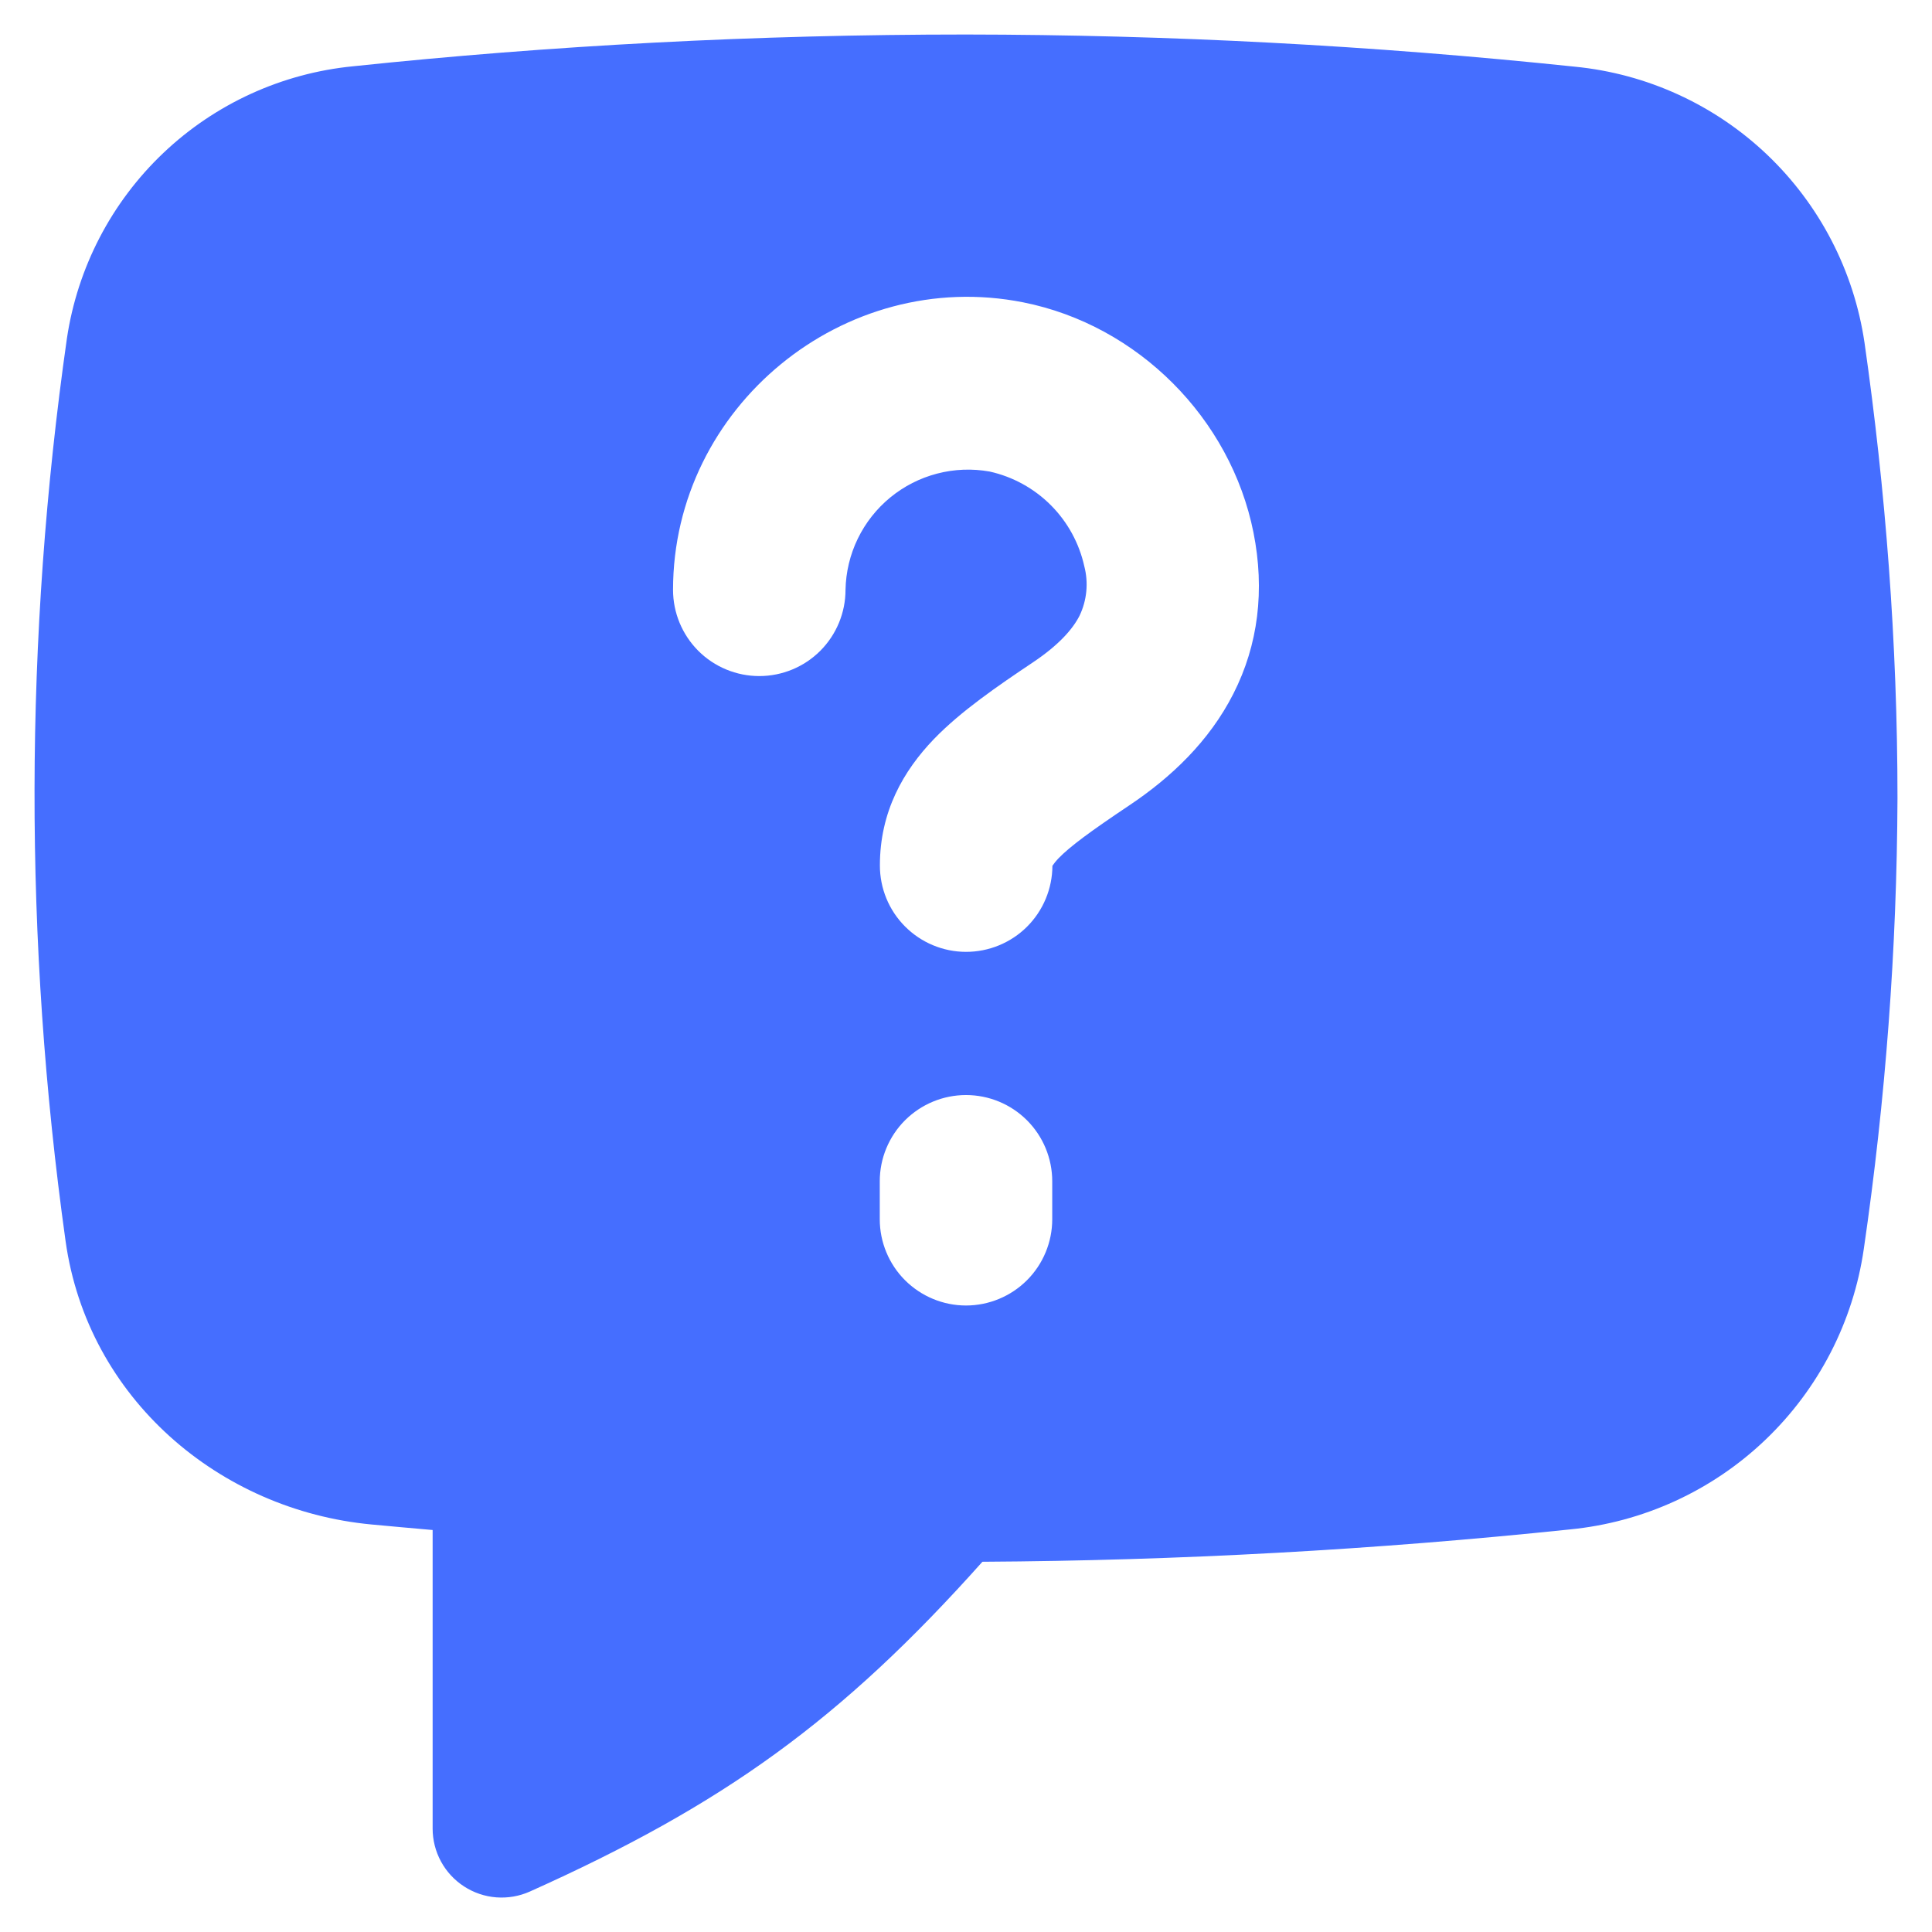 <svg width="44" height="44" viewBox="0 0 44 44" fill="none" xmlns="http://www.w3.org/2000/svg">
<g id="Help-Chat-1--Streamline-Flex 1" clip-path="url(#clip0_235_2281)">
<g id="Help-Chat-1--Streamline-Flex.svg">
<path id="Subtract" fill-rule="evenodd" clip-rule="evenodd" d="M22 0.786C17.213 0.786 12.531 1.037 8.046 1.509C6.423 1.667 4.9 2.363 3.719 3.485C2.537 4.608 1.765 6.094 1.524 7.706C0.551 14.523 0.541 21.442 1.493 28.261C1.993 31.847 5 34.395 8.461 34.719L9.146 34.782L9.853 34.845V41.646C9.853 41.908 9.919 42.166 10.044 42.396C10.169 42.626 10.35 42.821 10.57 42.963C10.79 43.106 11.042 43.191 11.303 43.211C11.564 43.231 11.826 43.186 12.066 43.079C16.481 41.099 19.153 39.176 22.374 35.568C26.842 35.542 31.306 35.297 35.75 34.832C37.42 34.67 38.988 33.953 40.202 32.794C41.416 31.636 42.207 30.104 42.447 28.443C42.943 25.044 43.2 21.614 43.214 18.178C43.214 14.627 42.941 11.145 42.463 7.804C42.222 6.169 41.441 4.662 40.245 3.523C39.048 2.384 37.505 1.678 35.86 1.518C31.256 1.035 26.63 0.791 22 0.786ZM22.538 10.739C22.14 10.668 21.732 10.684 21.342 10.786C20.951 10.888 20.588 11.073 20.276 11.329C19.964 11.585 19.711 11.906 19.535 12.269C19.359 12.632 19.264 13.029 19.256 13.433C19.256 13.954 19.049 14.453 18.681 14.822C18.313 15.19 17.813 15.397 17.292 15.397C16.771 15.397 16.271 15.19 15.903 14.822C15.535 14.453 15.328 13.954 15.328 13.433C15.328 9.268 19.222 6.075 23.304 6.886C25.913 7.405 28.028 9.526 28.547 12.128C28.808 13.439 28.657 14.684 28.088 15.802C27.538 16.884 26.667 17.71 25.709 18.348C24.841 18.93 24.373 19.272 24.099 19.555C24.051 19.606 24.007 19.66 23.968 19.718C23.966 20.239 23.758 20.738 23.389 21.106C23.02 21.473 22.519 21.679 21.998 21.678C21.477 21.677 20.978 21.468 20.611 21.099C20.243 20.73 20.038 20.23 20.039 19.709C20.039 18.483 20.576 17.553 21.268 16.833C21.887 16.192 22.726 15.62 23.527 15.083C24.118 14.687 24.433 14.325 24.587 14.02C24.754 13.67 24.792 13.271 24.694 12.895C24.577 12.368 24.312 11.885 23.93 11.503C23.548 11.121 23.065 10.856 22.538 10.739ZM23.964 26.903C23.964 26.382 23.757 25.882 23.389 25.514C23.021 25.146 22.521 24.939 22 24.939C21.479 24.939 20.98 25.146 20.611 25.514C20.243 25.882 20.036 26.382 20.036 26.903V27.767C20.036 28.288 20.243 28.788 20.611 29.156C20.98 29.524 21.479 29.732 22 29.732C22.521 29.732 23.021 29.524 23.389 29.156C23.757 28.788 23.964 28.288 23.964 27.767V26.903Z" fill="#456EFF"/>
</g>
</g>
<defs>
<clipPath id="clip0_235_2281">
<rect width="44" height="44" fill="white"/>
</clipPath>
</defs>
</svg>
